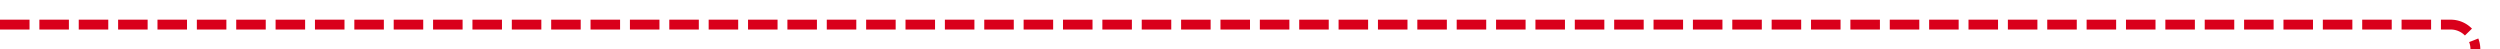 ﻿<?xml version="1.0" encoding="utf-8"?>
<svg version="1.1" xmlns:xlink="http://www.w3.org/1999/xlink" width="508px" height="10px" preserveAspectRatio="xMinYMid meet" viewBox="525 811  508 8" xmlns="http://www.w3.org/2000/svg">
  <path d="M 525 815  L 1023 815  A 5 5 0 0 1 1028 820 L 1028 1136  A 5 5 0 0 1 1023 1141 L 984 1141  " stroke-width="2" stroke-dasharray="6,2" stroke="#d9001b" fill="none" />
  <path d="M 986 1131.5  L 972 1141  L 986 1150.5  L 986 1131.5  Z " fill-rule="nonzero" fill="#d9001b" stroke="none" />
</svg>